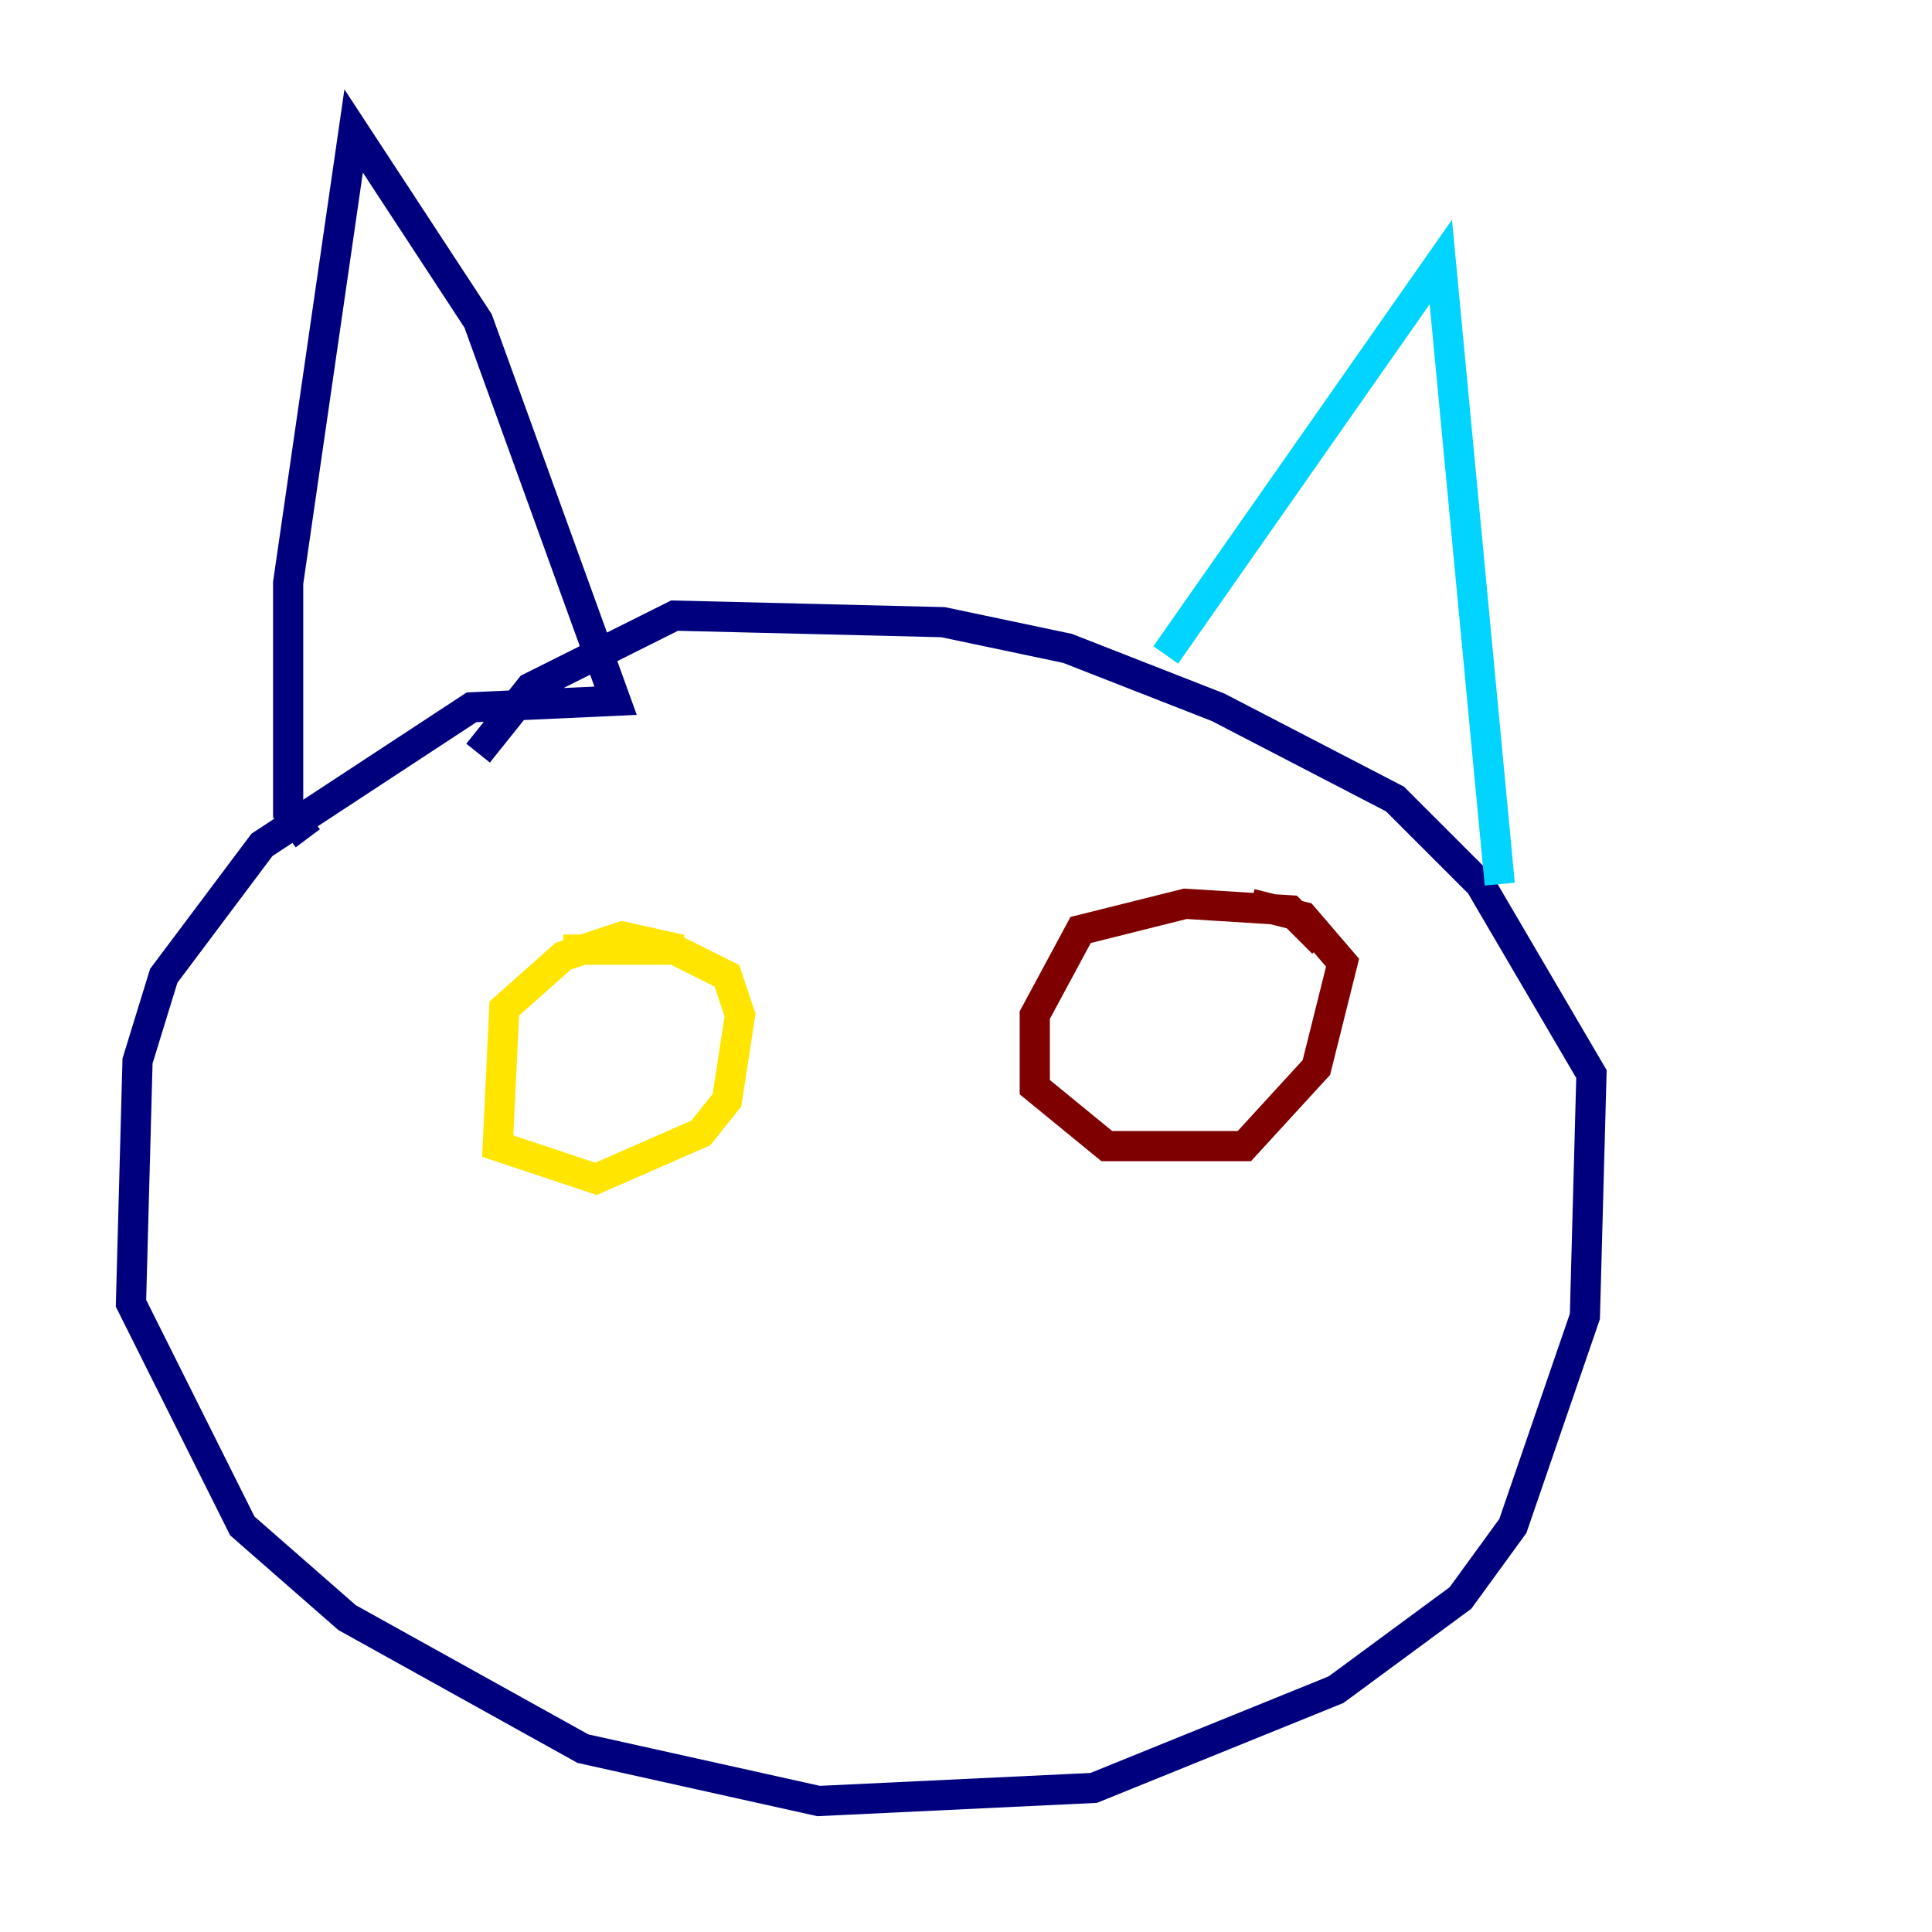 <?xml version="1.0" encoding="utf-8" ?>
<svg baseProfile="tiny" height="128" version="1.2" viewBox="0,0,128,128" width="128" xmlns="http://www.w3.org/2000/svg" xmlns:ev="http://www.w3.org/2001/xml-events" xmlns:xlink="http://www.w3.org/1999/xlink"><defs /><polyline fill="none" points="20.393,55.539 19.091,53.803 19.091,38.617 23.43,8.678 31.675,21.261 40.786,46.427 31.241,46.861 17.356,55.973 10.848,64.651 9.112,70.291 8.678,86.346 16.054,101.098 22.997,107.173 38.617,115.851 54.237,119.322 72.461,118.454 88.515,111.946 96.759,105.871 100.231,101.098 105.003,87.214 105.437,71.159 98.061,58.576 92.42,52.936 80.705,46.861 70.725,42.956 62.481,41.22 44.691,40.786 35.146,45.559 31.675,49.898" stroke="#00007f" stroke-width="2" /><polyline fill="none" points="77.234,43.39 95.458,17.356 99.363,58.576" stroke="#00d4ff" stroke-width="2" /><polyline fill="none" points="45.125,62.915 41.22,62.047 37.315,63.349 33.41,66.82 32.976,75.932 39.485,78.102 46.427,75.064 48.163,72.895 49.031,67.254 48.163,64.651 44.691,62.915 37.315,62.915" stroke="#ffe500" stroke-width="2" /><polyline fill="none" points="87.647,62.481 85.478,60.312 78.536,59.878 71.593,61.614 68.556,67.254 68.556,72.027 73.329,75.932 82.441,75.932 87.214,70.725 88.949,63.783 86.346,60.746 82.875,59.878" stroke="#7f0000" stroke-width="2" /></svg>